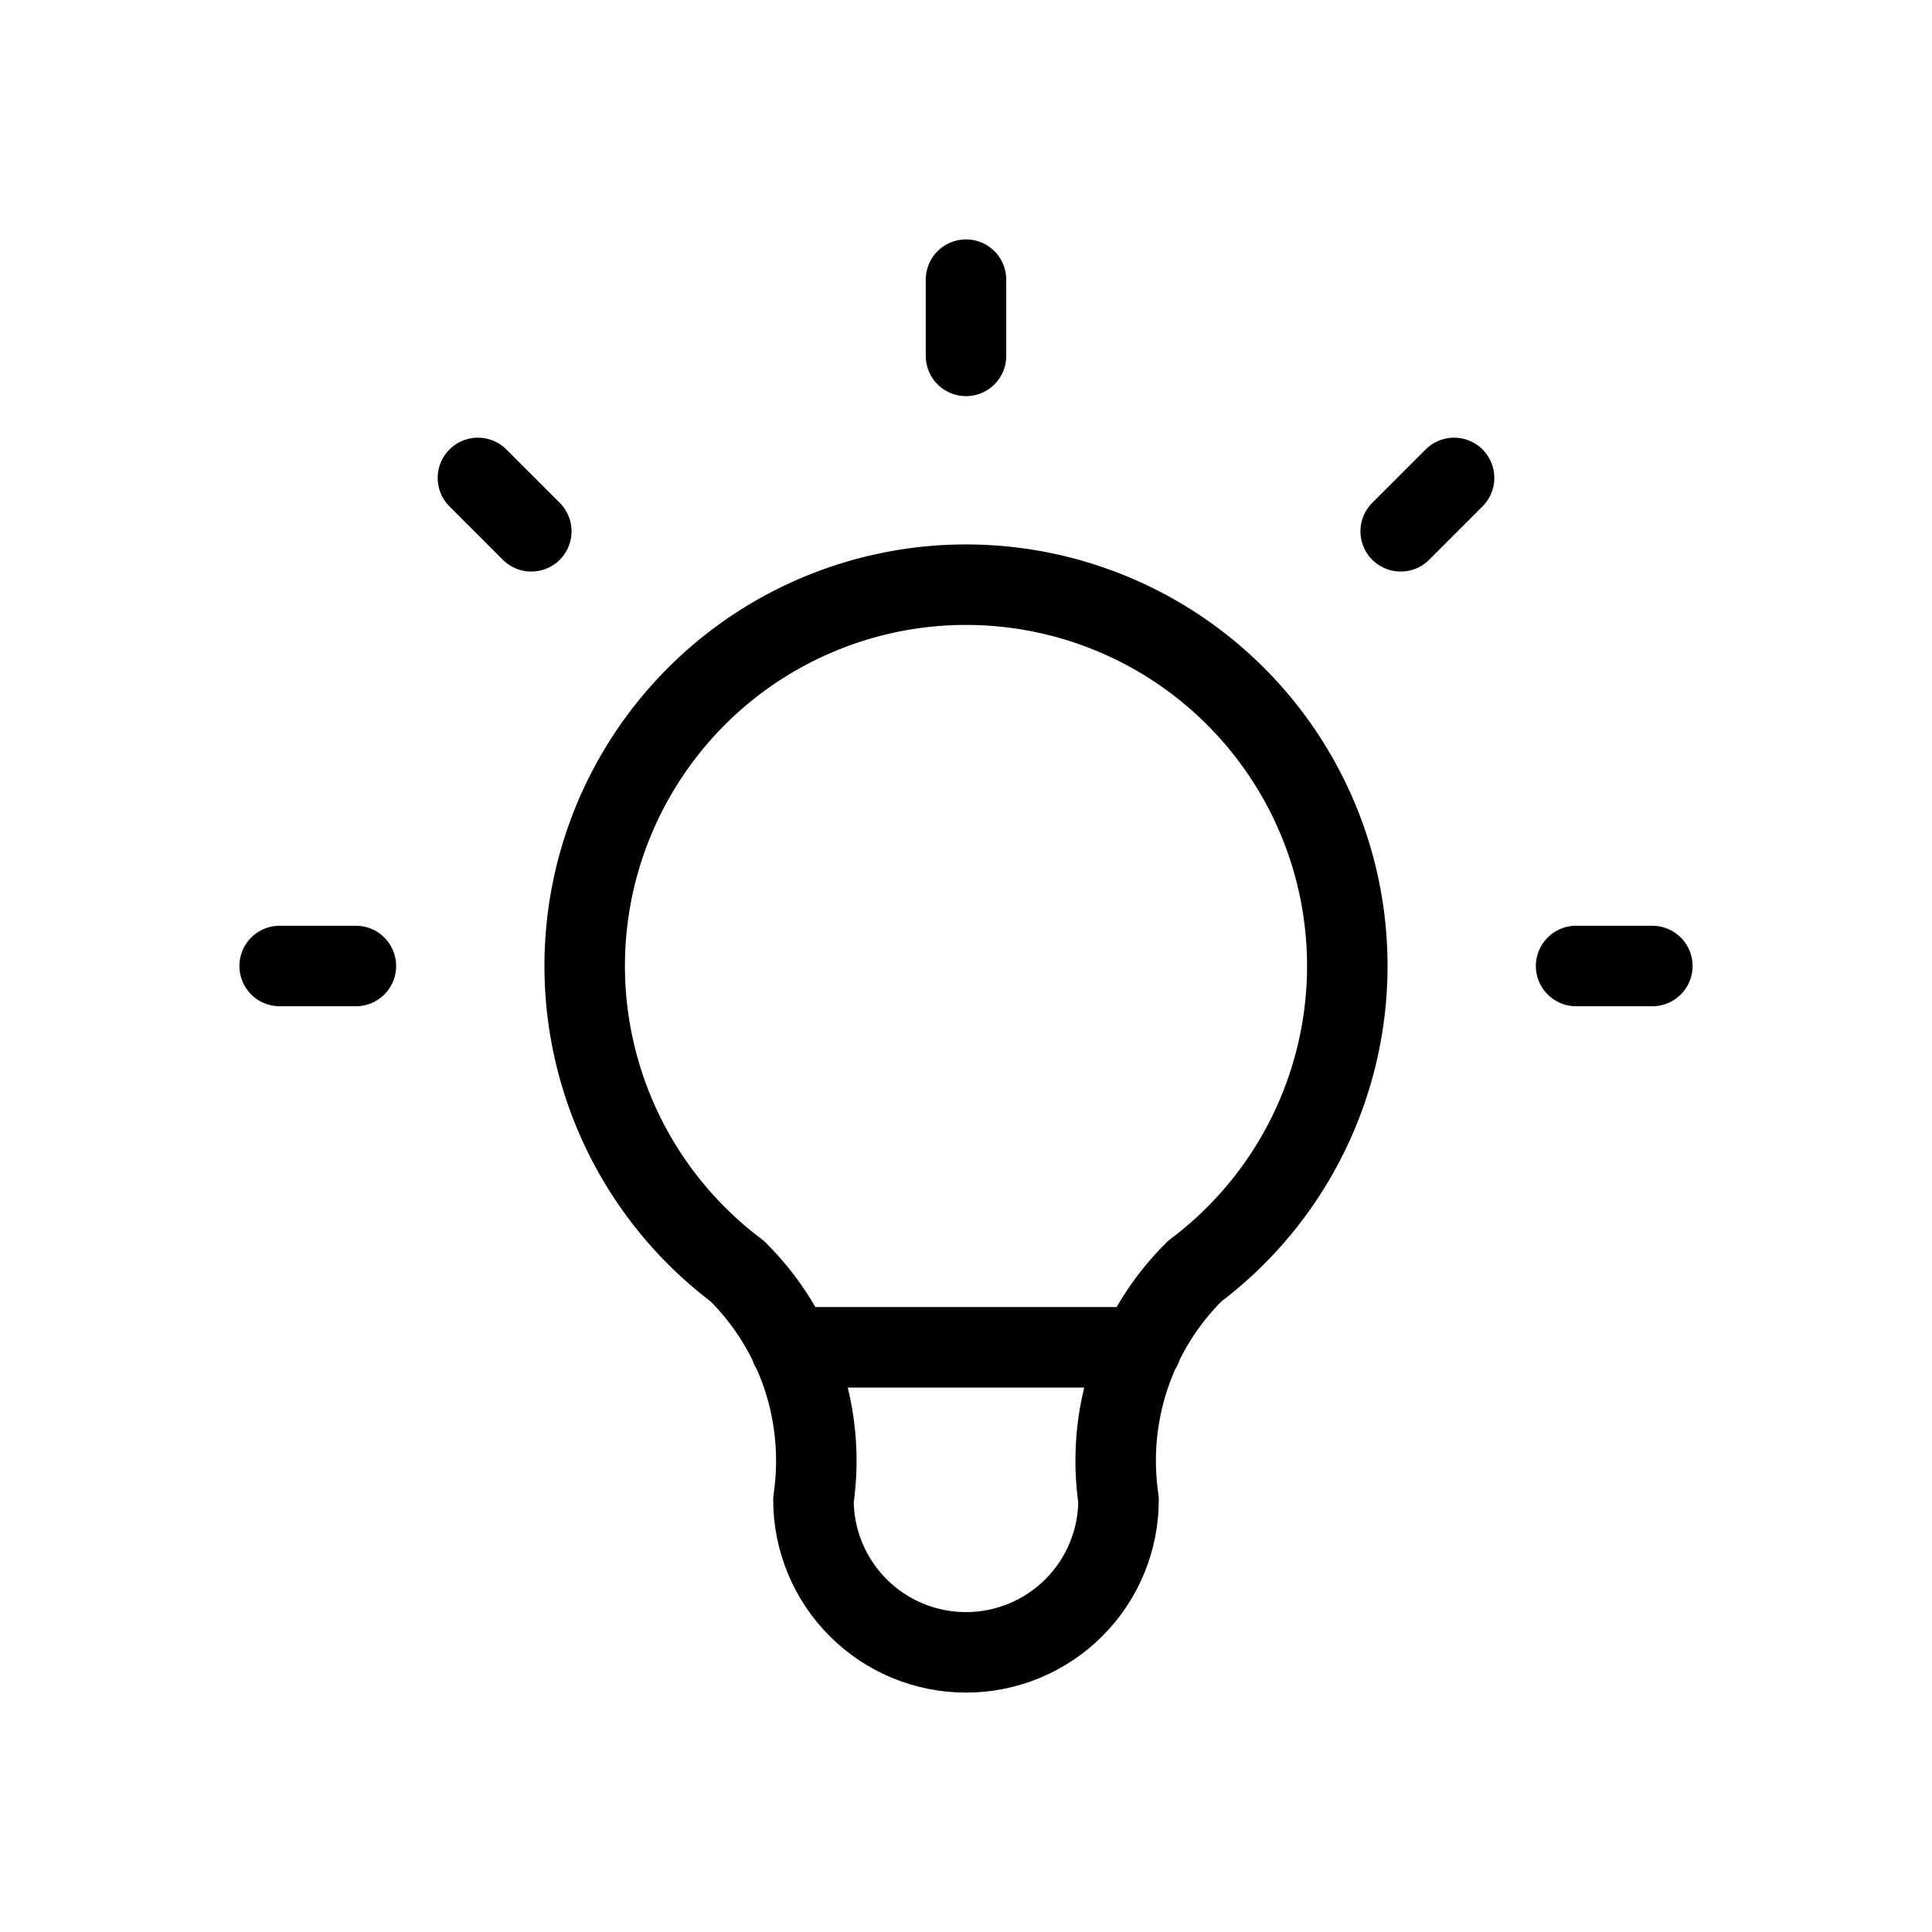 <svg width="24" height="24" viewBox="0 0 24 24" fill="none" xmlns="http://www.w3.org/2000/svg">
<path d="M3.474 12H4.421M12 3.474V4.421M19.579 12H20.526M5.937 5.937L6.6 6.6M18.063 5.937L17.4 6.6M9.821 16.737H14.179M9.158 15.79C8.363 15.193 7.775 14.361 7.479 13.412C7.182 12.463 7.192 11.445 7.506 10.502C7.821 9.559 8.424 8.739 9.23 8.157C10.037 7.576 11.006 7.263 12 7.263C12.994 7.263 13.963 7.576 14.77 8.157C15.576 8.739 16.179 9.559 16.494 10.502C16.808 11.445 16.818 12.463 16.521 13.412C16.225 14.361 15.637 15.193 14.842 15.79C14.472 16.156 14.194 16.604 14.029 17.098C13.864 17.591 13.819 18.117 13.895 18.632C13.895 19.134 13.695 19.616 13.34 19.971C12.984 20.327 12.502 20.526 12 20.526C11.497 20.526 11.015 20.327 10.66 19.971C10.305 19.616 10.105 19.134 10.105 18.632C10.181 18.117 10.135 17.591 9.971 17.098C9.806 16.604 9.528 16.156 9.158 15.79Z" stroke="black" stroke-linecap="round" stroke-linejoin="round"/>
</svg>
